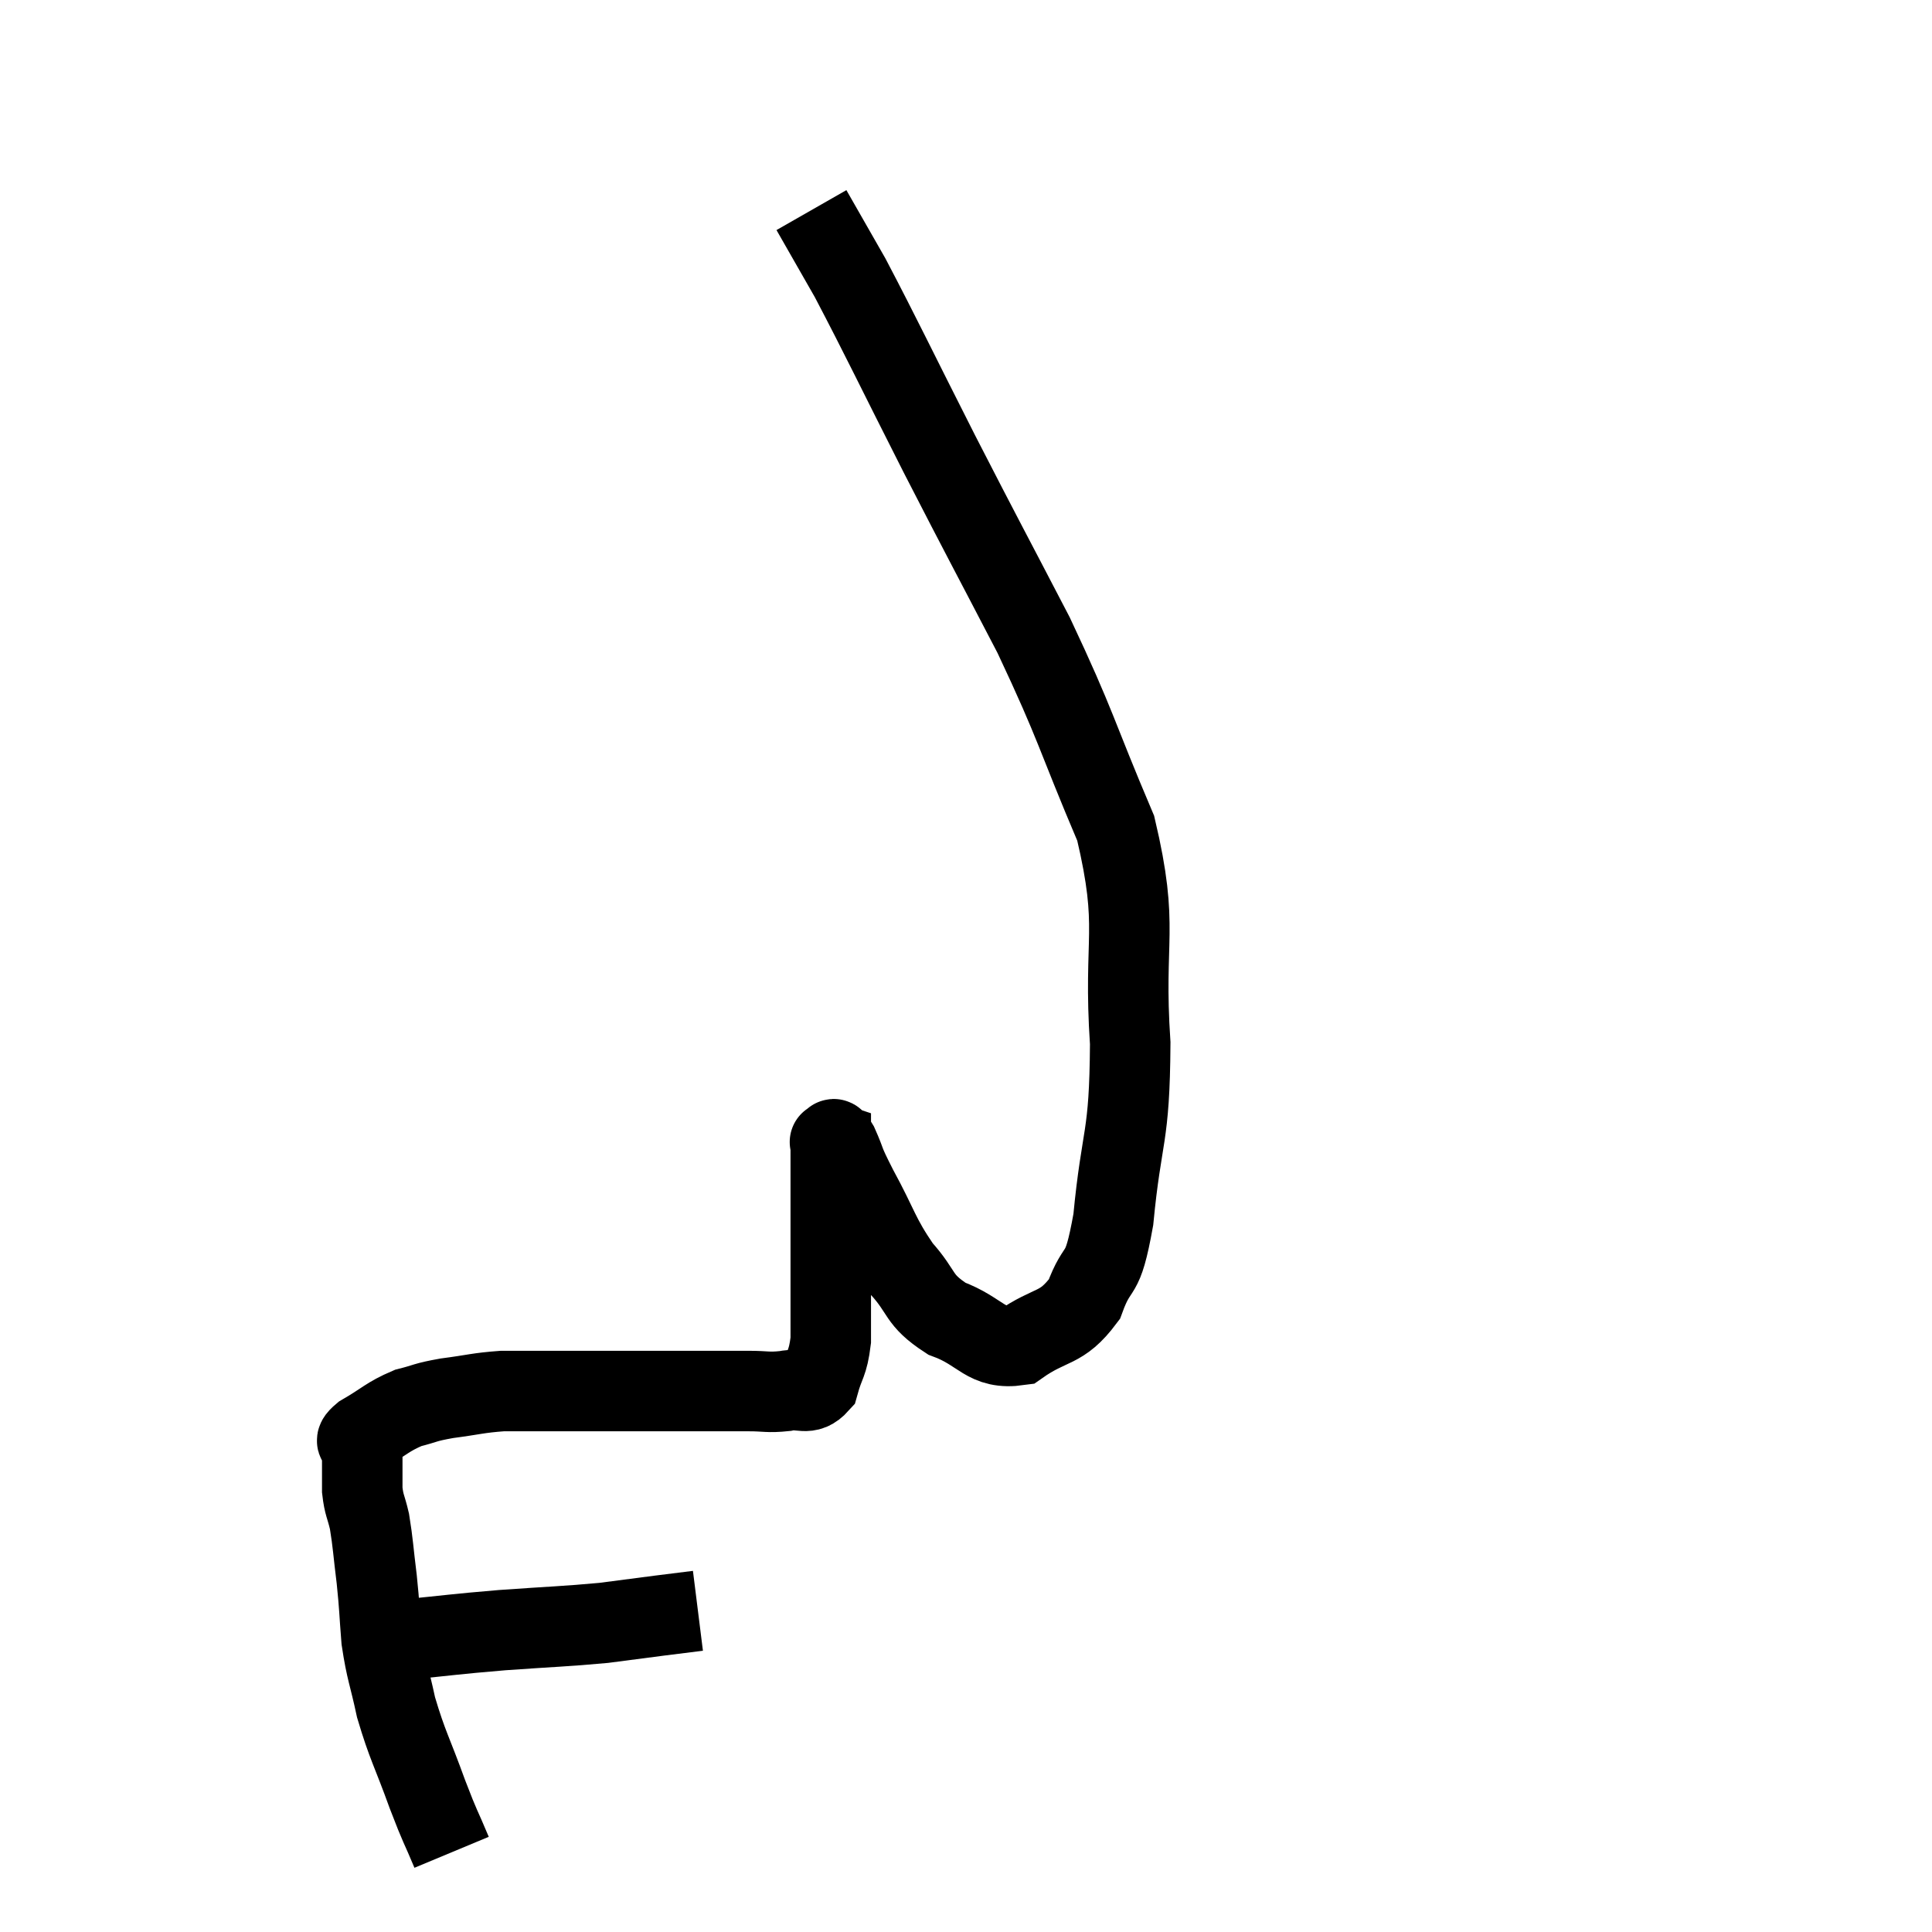 <svg width="48" height="48" viewBox="0 0 48 48" xmlns="http://www.w3.org/2000/svg"><path d="M 10.02 40.74 C 11.25 40.62, 11.235 40.605, 12.48 40.5 C 13.74 40.41, 14.025 40.41, 15 40.32 C 15.69 40.23, 15.795 40.215, 16.38 40.14 C 16.86 40.08, 17.1 40.05, 17.34 40.02 L 17.34 40.02" fill="none" stroke="black" stroke-width="2"></path><path d="M 11.22 46.02 C 10.92 45.3, 10.965 45.48, 10.62 44.58 C 10.23 43.5, 10.125 43.38, 9.84 42.42 C 9.66 41.58, 9.6 41.535, 9.48 40.74 C 9.42 39.99, 9.435 39.975, 9.36 39.24 C 9.27 38.52, 9.27 38.355, 9.18 37.8 C 9.09 37.41, 9.045 37.41, 9 37.02 C 9 36.63, 9 36.51, 9 36.24 C 9 36.09, 9 36.015, 9 35.94 C 9 35.94, 9 36.015, 9 35.94 C 9 35.79, 8.715 35.88, 9 35.64 C 9.57 35.31, 9.615 35.205, 10.14 34.98 C 10.62 34.86, 10.515 34.845, 11.1 34.74 C 11.79 34.65, 11.865 34.605, 12.48 34.56 C 13.02 34.56, 12.93 34.56, 13.56 34.56 C 14.28 34.56, 14.04 34.56, 15 34.56 C 16.2 34.56, 16.5 34.56, 17.4 34.56 C 18 34.56, 18.075 34.56, 18.6 34.56 C 19.05 34.56, 19.065 34.605, 19.5 34.56 C 19.92 34.47, 20.055 34.695, 20.34 34.38 C 20.49 33.84, 20.565 33.9, 20.64 33.3 C 20.64 32.64, 20.64 32.985, 20.64 31.98 C 20.64 30.63, 20.64 30.18, 20.64 29.28 C 20.64 28.83, 20.64 28.605, 20.64 28.38 C 20.64 28.38, 20.595 28.365, 20.64 28.38 C 20.73 28.41, 20.655 28.155, 20.82 28.44 C 21.06 28.98, 20.91 28.755, 21.3 29.52 C 21.84 30.51, 21.825 30.69, 22.38 31.5 C 22.95 32.13, 22.785 32.28, 23.52 32.76 C 24.42 33.09, 24.465 33.54, 25.32 33.42 C 26.13 32.85, 26.355 33.06, 26.94 32.28 C 27.3 31.29, 27.375 31.89, 27.66 30.3 C 27.87 28.11, 28.065 28.35, 28.08 25.92 C 27.9 23.25, 28.32 23.115, 27.72 20.58 C 26.7 18.18, 26.775 18.105, 25.68 15.78 C 24.51 13.53, 24.48 13.5, 23.34 11.28 C 22.23 9.09, 21.915 8.415, 21.12 6.9 C 20.64 6.06, 20.4 5.64, 20.16 5.22 L 20.16 5.22" fill="none" stroke="black" stroke-width="2"></path></svg>